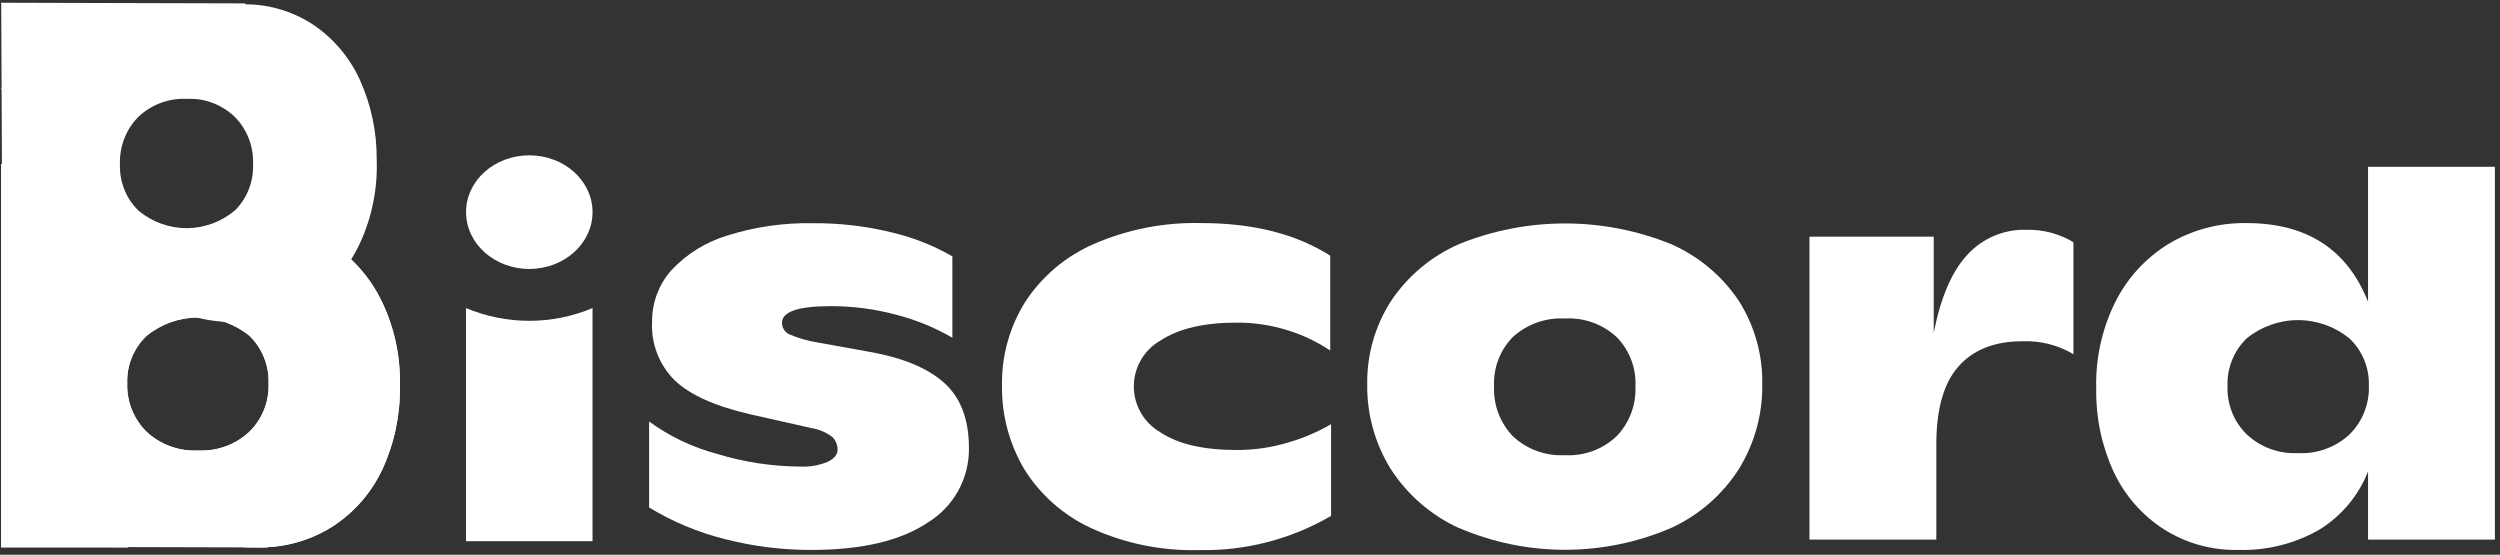 <svg width="338" height="75" viewBox="0 0 338 75" fill="none" xmlns="http://www.w3.org/2000/svg">
<rect x="0" y="0" width="338" height="75" fill="#333333" stroke="none"/>
<path d="M97.98 72.88C94.378 71.978 90.933 70.538 87.76 68.61V56.99C90.53 59.005 93.649 60.49 96.96 61.37C100.581 62.475 104.344 63.051 108.13 63.08C109.437 63.15 110.742 62.924 111.95 62.42C112.81 61.98 113.24 61.42 113.24 60.84C113.249 60.516 113.192 60.194 113.071 59.892C112.951 59.592 112.77 59.318 112.54 59.09C111.741 58.476 110.804 58.067 109.81 57.9L101.41 56.01C96.596 54.89 93.18 53.34 91.16 51.36C90.146 50.337 89.355 49.115 88.839 47.77C88.323 46.426 88.091 44.989 88.16 43.55C88.126 40.943 89.076 38.419 90.82 36.48C92.888 34.293 95.495 32.689 98.38 31.83C102.092 30.663 105.969 30.106 109.86 30.18C113.492 30.146 117.114 30.569 120.64 31.44C123.488 32.115 126.223 33.2 128.76 34.66V45.66C126.381 44.28 123.824 43.233 121.16 42.55C118.274 41.776 115.298 41.386 112.31 41.39C107.923 41.39 105.73 42.137 105.73 43.63C105.722 43.963 105.813 44.29 105.991 44.571C106.169 44.852 106.426 45.074 106.73 45.21C107.928 45.72 109.184 46.082 110.47 46.29L117.47 47.55C122.016 48.35 125.406 49.75 127.64 51.75C129.873 53.75 130.993 56.677 131 60.53C131.035 62.556 130.54 64.557 129.563 66.332C128.586 68.107 127.161 69.596 125.43 70.65C121.743 73.123 116.48 74.357 109.64 74.35C105.707 74.356 101.788 73.862 97.98 72.88Z" fill="white"/>
<path d="M147.54 71.41C143.797 69.69 140.643 66.908 138.47 63.41C136.442 59.979 135.404 56.054 135.47 52.07C135.409 48.088 136.503 44.174 138.62 40.8C140.875 37.356 144.087 34.646 147.86 33C152.447 31.001 157.417 30.032 162.42 30.16C169.42 30.16 175.23 31.63 179.85 34.57V47.4C178.092 46.218 176.172 45.299 174.15 44.67C171.886 43.955 169.524 43.601 167.15 43.62C162.81 43.62 159.413 44.413 156.96 46C155.857 46.615 154.937 47.512 154.293 48.599C153.649 49.685 153.305 50.923 153.295 52.186C153.284 53.449 153.609 54.692 154.235 55.789C154.861 56.885 155.767 57.797 156.86 58.43C159.24 60.037 162.693 60.84 167.22 60.84C169.556 60.846 171.881 60.509 174.12 59.84C176.162 59.254 178.123 58.418 179.96 57.35V69.75C174.549 72.905 168.372 74.504 162.11 74.37C157.091 74.507 152.107 73.494 147.54 71.41Z" fill="white"/>
<path d="M197.28 71.41C193.495 69.682 190.285 66.906 188.03 63.41C185.904 59.987 184.801 56.029 184.85 52C184.782 48.019 185.888 44.106 188.03 40.75C190.297 37.343 193.493 34.657 197.24 33.01C206.442 29.277 216.737 29.277 225.94 33.01C229.671 34.645 232.854 37.318 235.11 40.71C237.237 44.079 238.332 47.996 238.26 51.98C238.309 56.005 237.217 59.961 235.11 63.39C232.879 66.888 229.684 69.666 225.91 71.39C221.386 73.33 216.516 74.33 211.595 74.33C206.673 74.33 201.803 73.33 197.28 71.39V71.41ZM218.55 58.99C219.415 58.097 220.088 57.037 220.528 55.875C220.968 54.712 221.166 53.472 221.11 52.23C221.17 51 220.974 49.771 220.533 48.621C220.092 47.471 219.417 46.425 218.55 45.55C217.609 44.688 216.505 44.023 215.302 43.595C214.1 43.167 212.824 42.985 211.55 43.06C210.276 42.993 209.002 43.179 207.801 43.606C206.6 44.033 205.495 44.694 204.55 45.55C203.686 46.427 203.013 47.473 202.574 48.623C202.135 49.773 201.94 51.001 202 52.23C201.944 53.471 202.141 54.71 202.579 55.873C203.018 57.035 203.688 58.095 204.55 58.99C205.485 59.864 206.587 60.539 207.79 60.977C208.993 61.416 210.271 61.607 211.55 61.54C212.829 61.614 214.109 61.427 215.313 60.988C216.517 60.55 217.618 59.87 218.55 58.99Z" fill="white"/>
<path d="M280.33 32.75V47.89C278.24 46.643 275.831 46.035 273.4 46.14C269.67 46.14 266.79 47.28 264.79 49.54C262.79 51.8 261.79 55.31 261.79 60.07V72.95H244.64V32H261.44V45C262.373 40.24 263.88 36.73 265.96 34.47C266.968 33.359 268.206 32.479 269.587 31.892C270.968 31.305 272.46 31.025 273.96 31.07C276.2 31.009 278.411 31.592 280.33 32.75Z" fill="white"/>
<path d="M337.31 22.55V72.95H320.16V63.75C318.867 67.025 316.543 69.791 313.54 71.63C310.225 73.519 306.454 74.46 302.64 74.35C299.051 74.434 295.518 73.449 292.49 71.52C289.558 69.615 287.222 66.922 285.75 63.75C284.145 60.249 283.345 56.431 283.41 52.58C283.297 48.587 284.148 44.625 285.89 41.03C287.492 37.737 289.991 34.964 293.1 33.03C296.296 31.094 299.974 30.099 303.71 30.16C311.87 30.16 317.354 33.707 320.16 40.8V22.55H337.31ZM317.64 58.75C318.514 57.89 319.2 56.857 319.653 55.717C320.105 54.577 320.316 53.356 320.27 52.13C320.307 50.941 320.092 49.758 319.639 48.658C319.186 47.559 318.504 46.567 317.64 45.75C315.678 44.153 313.225 43.28 310.695 43.28C308.165 43.28 305.712 44.153 303.75 45.75C302.889 46.586 302.212 47.594 301.766 48.709C301.32 49.824 301.114 51.02 301.16 52.22C301.116 53.431 301.327 54.638 301.778 55.763C302.229 56.888 302.912 57.905 303.78 58.75C304.699 59.604 305.779 60.266 306.957 60.697C308.135 61.128 309.387 61.319 310.64 61.26C311.916 61.331 313.192 61.145 314.394 60.714C315.597 60.282 316.7 59.615 317.64 58.75Z" fill="white"/>
<path d="M71.56 36.36C76.282 36.36 80.11 32.922 80.11 28.68C80.11 24.439 76.282 21 71.56 21C66.838 21 63.01 24.439 63.01 28.68C63.01 32.922 66.838 36.36 71.56 36.36Z" fill="white"/>
<path d="M63 41.65C65.709 42.788 68.617 43.375 71.555 43.375C74.493 43.375 77.401 42.788 80.11 41.65V73.17H63V41.65Z" fill="white"/>
<path d="M0.162 73.919C1.467 71.985 2.143 69.906 2.148 67.804C2.154 65.703 1.49 63.62 0.195 61.679L36.194 61.776L36.161 74.016L0.162 73.919Z" fill="white"/>
<path d="M11.711 45.039C16.433 45.039 20.261 41.6 20.261 37.359C20.261 33.117 16.433 29.679 11.711 29.679C6.989 29.679 3.161 33.117 3.161 37.359C3.161 41.6 6.989 45.039 11.711 45.039Z" fill="white"/>
<path d="M0.161 22.196V73.996H17.311V63.396C18.605 66.671 20.928 69.437 23.931 71.276C27.247 73.164 31.017 74.105 34.831 73.996C38.42 74.079 41.953 73.094 44.981 71.166C47.914 69.261 50.25 66.568 51.721 63.396C53.327 59.894 54.127 56.077 54.061 52.226C54.174 48.232 53.324 44.27 51.581 40.676C49.98 37.383 47.48 34.61 44.371 32.676C41.175 30.739 37.498 29.744 33.761 29.806C25.601 29.806 20.118 33.352 17.311 40.446L14.661 31.322V22.196H0.161ZM19.831 58.396C18.957 57.535 18.272 56.502 17.819 55.362C17.366 54.223 17.156 53.001 17.201 51.776C17.164 50.587 17.379 49.403 17.833 48.304C18.286 47.204 18.967 46.213 19.831 45.396C21.793 43.798 24.246 42.926 26.776 42.926C29.306 42.926 31.759 43.798 33.721 45.396C34.583 46.232 35.259 47.24 35.706 48.355C36.152 49.469 36.358 50.666 36.311 51.866C36.355 53.077 36.145 54.283 35.694 55.408C35.242 56.533 34.56 57.551 33.691 58.396C32.773 59.25 31.692 59.912 30.515 60.343C29.337 60.774 28.084 60.965 26.831 60.906C25.556 60.976 24.28 60.79 23.077 60.359C21.875 59.928 20.771 59.26 19.831 58.396Z" fill="white"/>
<path d="M0.13 12.065C1.327 10.217 1.946 8.23 1.952 6.222C1.957 4.214 1.349 2.224 0.161 0.37L33.172 0.459L33.14 12.154L0.13 12.065Z" fill="white"/>
<path d="M0.161 22.196V73.996H17.311V63.396C18.605 66.671 20.928 69.437 23.931 71.276C27.247 73.164 31.017 74.105 34.831 73.996C38.42 74.079 41.953 73.094 44.981 71.166C47.914 69.261 50.25 66.568 51.721 63.396C53.327 59.894 54.127 56.077 54.061 52.226C54.174 48.232 53.324 44.27 51.581 40.676C49.98 37.383 47.48 34.61 44.371 32.676C41.175 30.739 37.498 29.744 33.761 29.806C25.601 29.806 20.118 33.352 17.311 40.446L14.661 31.322V22.196H0.161ZM19.831 58.396C18.957 57.535 18.272 56.502 17.819 55.362C17.366 54.223 17.156 53.001 17.201 51.776C17.164 50.587 17.379 49.403 17.833 48.304C18.286 47.204 18.967 46.213 19.831 45.396C21.793 43.798 24.246 42.926 26.776 42.926C29.306 42.926 31.759 43.798 33.721 45.396C34.583 46.232 35.259 47.24 35.706 48.355C36.152 49.469 36.358 50.666 36.311 51.866C36.355 53.077 36.145 54.283 35.694 55.408C35.242 56.533 34.56 57.551 33.691 58.396C32.773 59.25 31.692 59.912 30.515 60.343C29.337 60.774 28.084 60.965 26.831 60.906C25.556 60.976 24.28 60.79 23.077 60.359C21.875 59.928 20.771 59.26 19.831 58.396Z" fill="white"/>
<path d="M0.385 51.183L0.166 0.383L16.167 2.078L14.665 7.364C15.859 4.172 19.597 5.122 22.412 3.313C25.52 1.454 29.065 0.513 32.658 0.592C36.038 0.485 39.373 1.417 42.239 3.27C45.015 5.101 47.235 7.701 48.644 10.773C50.182 14.165 50.964 17.869 50.931 21.613C51.066 25.493 50.294 29.349 48.68 32.855C47.196 36.067 44.862 38.78 41.948 40.682C38.952 42.587 35.495 43.58 31.976 43.547C24.29 43.605 19.099 40.197 16.404 33.324L16.538 51.06L0.385 51.183ZM18.645 15.861C17.828 16.703 17.19 17.712 16.772 18.823C16.354 19.933 16.165 21.122 16.217 22.313C16.19 23.469 16.402 24.617 16.837 25.683C17.272 26.748 17.921 27.707 18.741 28.495C20.601 30.033 22.917 30.864 25.3 30.846C27.683 30.828 29.987 29.962 31.823 28.396C32.629 27.577 33.258 26.592 33.67 25.506C34.082 24.419 34.268 23.255 34.215 22.089C34.248 20.912 34.04 19.74 33.607 18.651C33.174 17.561 32.524 16.576 31.699 15.761C30.828 14.938 29.805 14.302 28.693 13.892C27.58 13.482 26.399 13.304 25.22 13.371C24.018 13.312 22.817 13.501 21.688 13.929C20.559 14.357 19.524 15.013 18.645 15.861Z" fill="white"/>
</svg>
